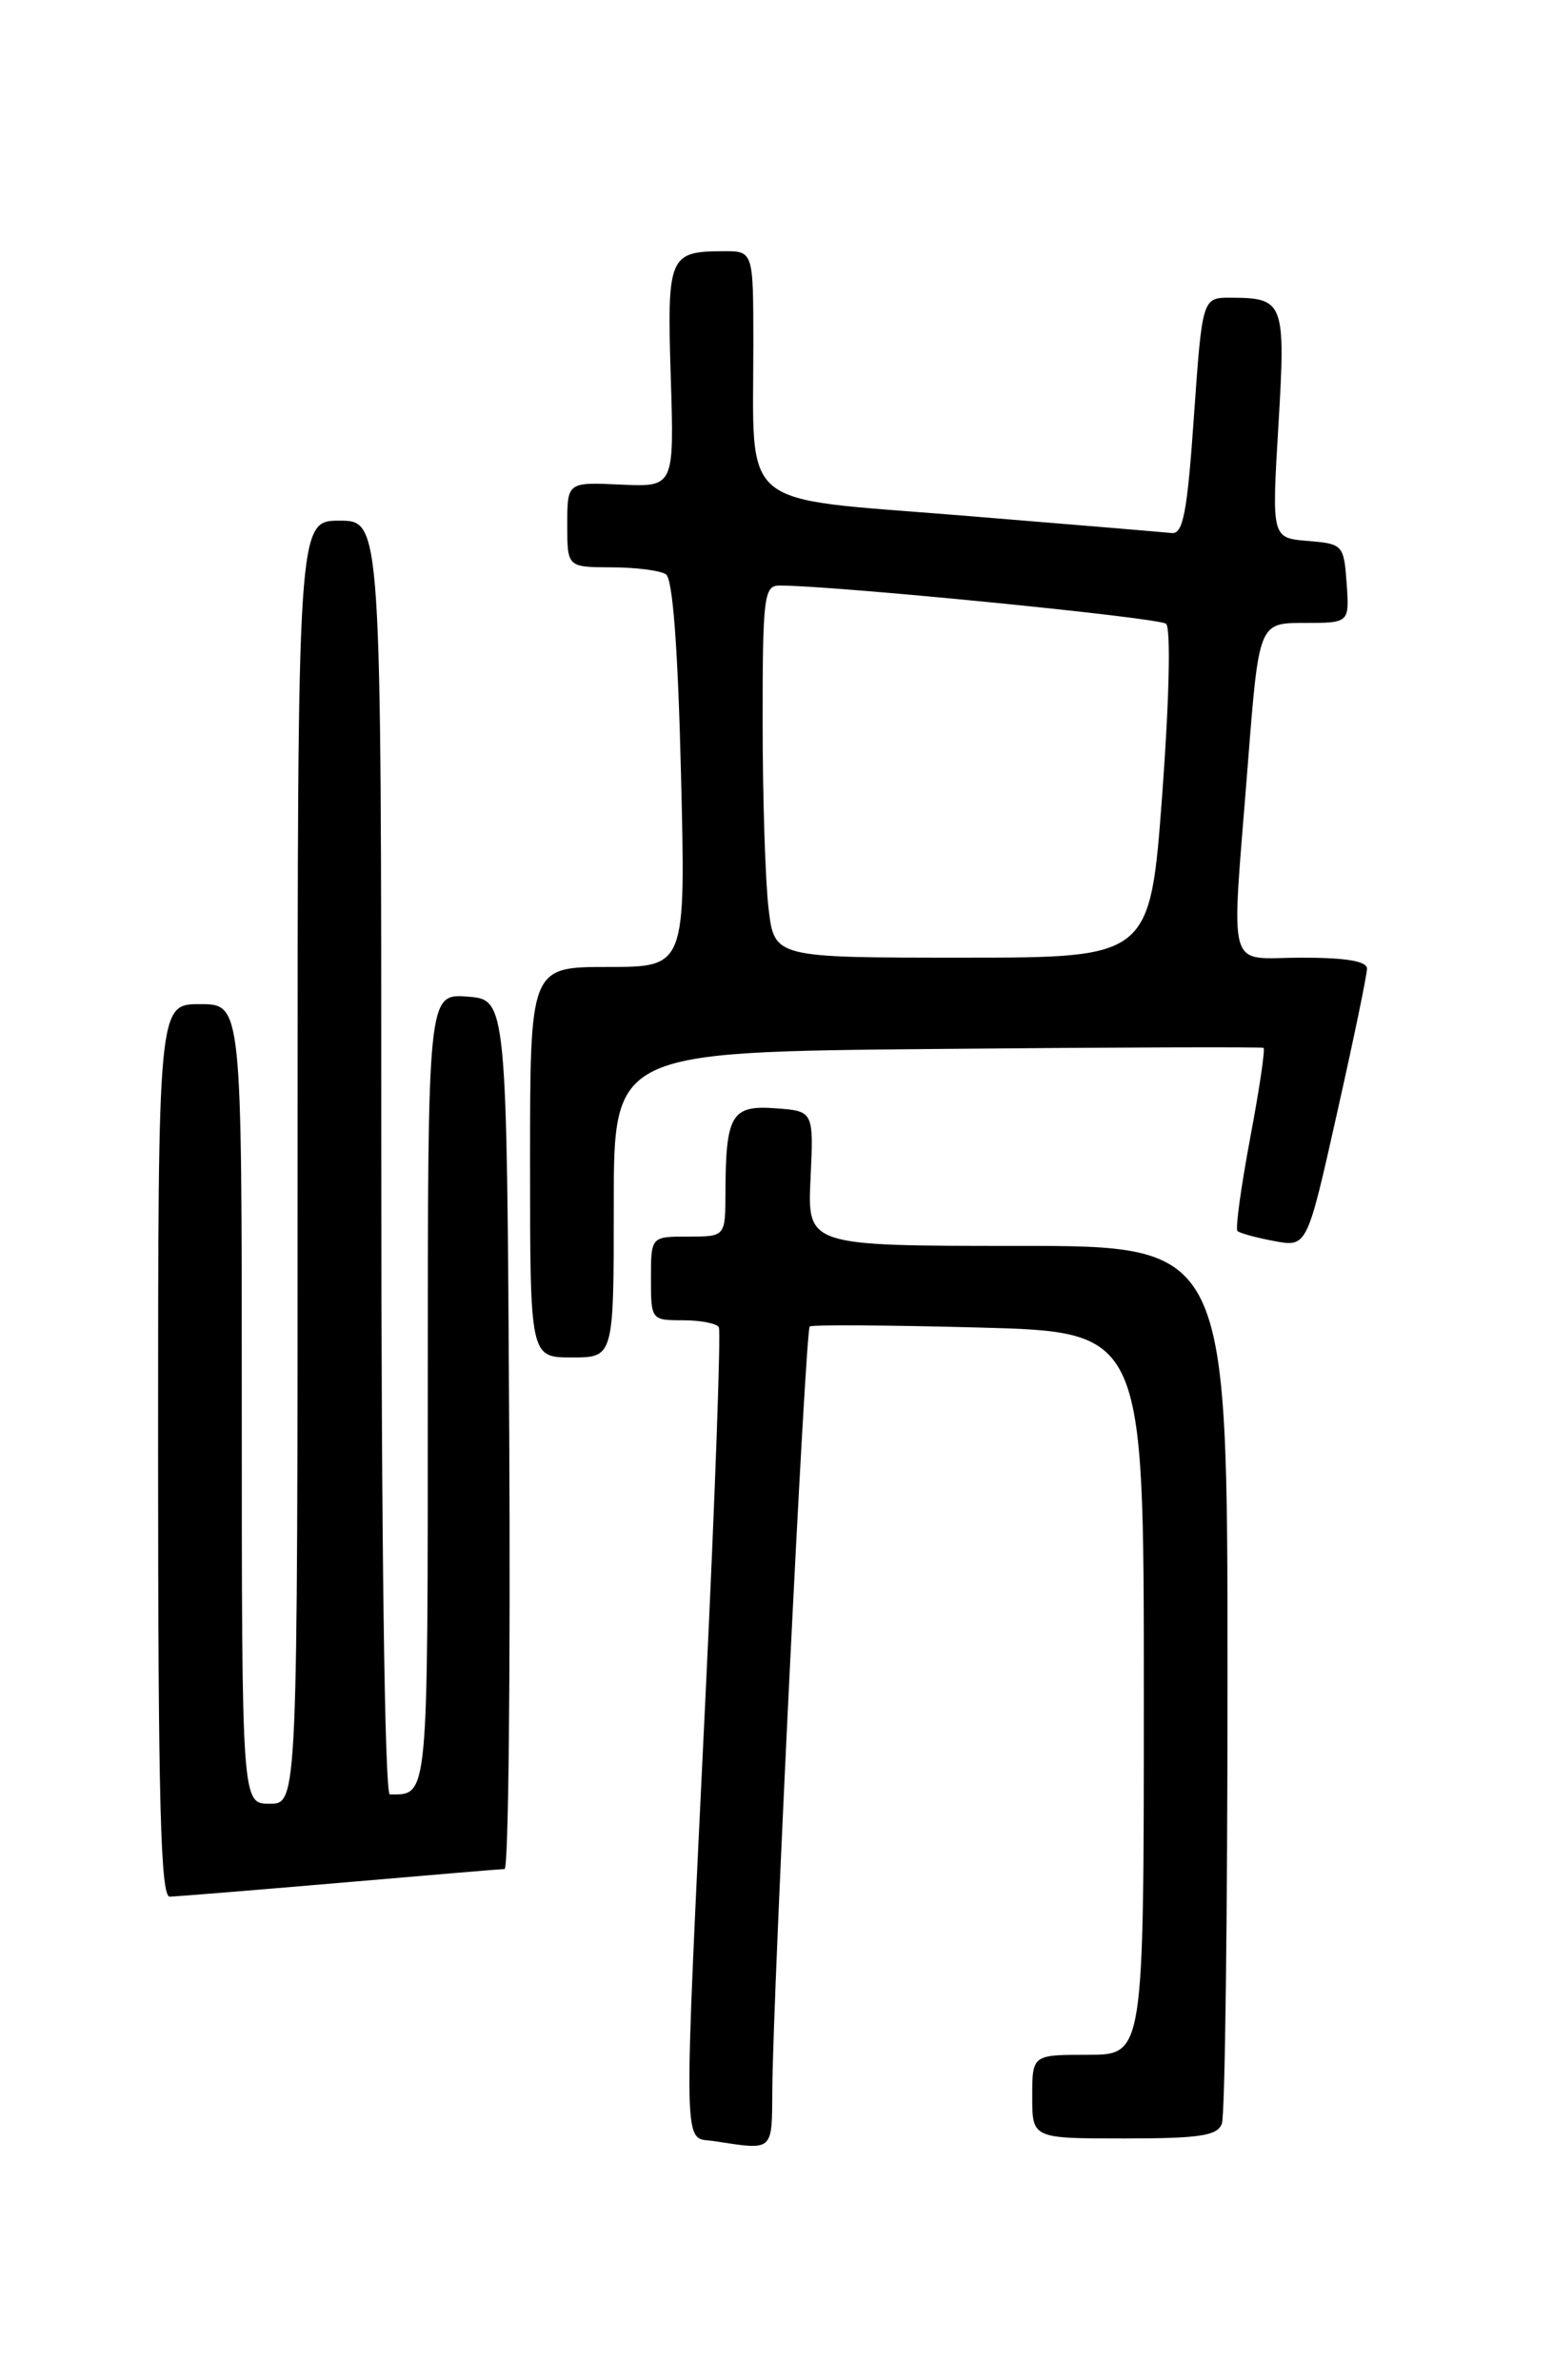 <?xml version="1.0" encoding="UTF-8" standalone="no"?>
<!DOCTYPE svg PUBLIC "-//W3C//DTD SVG 1.1//EN" "http://www.w3.org/Graphics/SVG/1.1/DTD/svg11.dtd" >
<svg xmlns="http://www.w3.org/2000/svg" xmlns:xlink="http://www.w3.org/1999/xlink" version="1.1" viewBox="0 0 167 256">
 <g >
 <path fill="currentColor"
d=" M 83.05 224.75 C 83.12 214.18 86.61 143.05 87.07 142.67 C 87.31 142.47 95.49 142.52 105.25 142.78 C 123.00 143.25 123.00 143.25 123.00 182.13 C 123.00 221.00 123.00 221.00 117.00 221.00 C 111.00 221.00 111.00 221.00 111.00 225.50 C 111.00 230.00 111.00 230.00 120.89 230.00 C 128.99 230.00 130.90 229.71 131.39 228.42 C 131.73 227.55 132.00 205.95 132.00 180.42 C 132.00 134.00 132.00 134.00 109.41 134.00 C 86.82 134.00 86.82 134.00 87.16 126.75 C 87.50 119.50 87.50 119.50 83.38 119.20 C 78.66 118.85 78.04 119.90 78.01 128.25 C 78.00 133.00 78.00 133.00 74.00 133.00 C 70.00 133.00 70.00 133.00 70.00 137.50 C 70.00 141.96 70.03 142.00 73.44 142.00 C 75.33 142.00 77.07 142.34 77.30 142.75 C 77.53 143.16 76.91 160.60 75.91 181.50 C 73.44 233.05 73.39 229.77 76.75 230.28 C 83.25 231.27 83.00 231.50 83.05 224.75 Z  M 36.50 202.51 C 45.85 201.70 53.84 201.03 54.26 201.02 C 54.68 201.01 54.90 179.96 54.76 154.25 C 54.50 107.50 54.50 107.50 50.25 107.19 C 46.00 106.89 46.00 106.89 46.00 149.34 C 46.00 193.97 46.09 193.00 41.92 193.00 C 41.37 193.00 41.00 165.43 41.00 124.50 C 41.00 56.00 41.00 56.00 36.50 56.00 C 32.00 56.00 32.00 56.00 32.00 125.00 C 32.00 194.00 32.00 194.00 29.00 194.00 C 26.00 194.00 26.00 194.00 26.00 151.00 C 26.00 108.00 26.00 108.00 21.50 108.00 C 17.00 108.00 17.00 108.00 17.00 156.00 C 17.00 193.74 17.27 204.00 18.25 203.99 C 18.94 203.98 27.15 203.31 36.50 202.51 Z  M 66.00 129.57 C 66.00 113.14 66.00 113.14 100.75 112.82 C 119.86 112.64 135.66 112.59 135.87 112.70 C 136.07 112.81 135.42 117.19 134.43 122.43 C 133.45 127.68 132.83 132.16 133.07 132.40 C 133.31 132.63 135.09 133.12 137.02 133.48 C 140.55 134.14 140.55 134.14 143.77 119.75 C 145.55 111.84 147.00 104.84 147.00 104.18 C 147.00 103.38 144.73 103.00 140.00 103.00 C 131.75 103.00 132.38 105.28 134.18 82.25 C 135.37 67.00 135.37 67.00 140.24 67.00 C 145.11 67.00 145.11 67.00 144.81 62.75 C 144.51 58.60 144.41 58.49 140.63 58.18 C 136.75 57.86 136.75 57.86 137.47 45.80 C 138.26 32.51 138.09 32.04 132.39 32.02 C 129.29 32.00 129.29 32.00 128.39 44.75 C 127.67 55.14 127.22 57.47 126.00 57.33 C 125.17 57.24 114.99 56.39 103.36 55.44 C 79.04 53.46 81.03 55.12 81.01 36.75 C 81.00 27.00 81.00 27.00 77.75 27.02 C 71.93 27.04 71.72 27.56 72.13 40.57 C 72.50 52.38 72.50 52.38 66.75 52.12 C 61.00 51.85 61.00 51.85 61.00 56.43 C 61.00 61.00 61.00 61.00 65.75 61.02 C 68.36 61.02 71.00 61.36 71.61 61.77 C 72.34 62.25 72.90 69.66 73.23 83.25 C 73.74 104.00 73.74 104.00 65.37 104.00 C 57.00 104.00 57.00 104.00 57.00 125.00 C 57.00 146.00 57.00 146.00 61.50 146.00 C 66.00 146.00 66.00 146.00 66.00 129.57 Z  M 82.65 97.75 C 82.30 94.86 82.01 85.86 82.01 77.75 C 82.00 64.37 82.16 63.00 83.75 62.98 C 89.10 62.92 124.64 66.42 125.39 67.09 C 125.91 67.55 125.74 75.21 124.98 85.44 C 123.67 103.00 123.67 103.00 103.48 103.00 C 83.28 103.00 83.28 103.00 82.65 97.75 Z "/>
</g>
</svg>